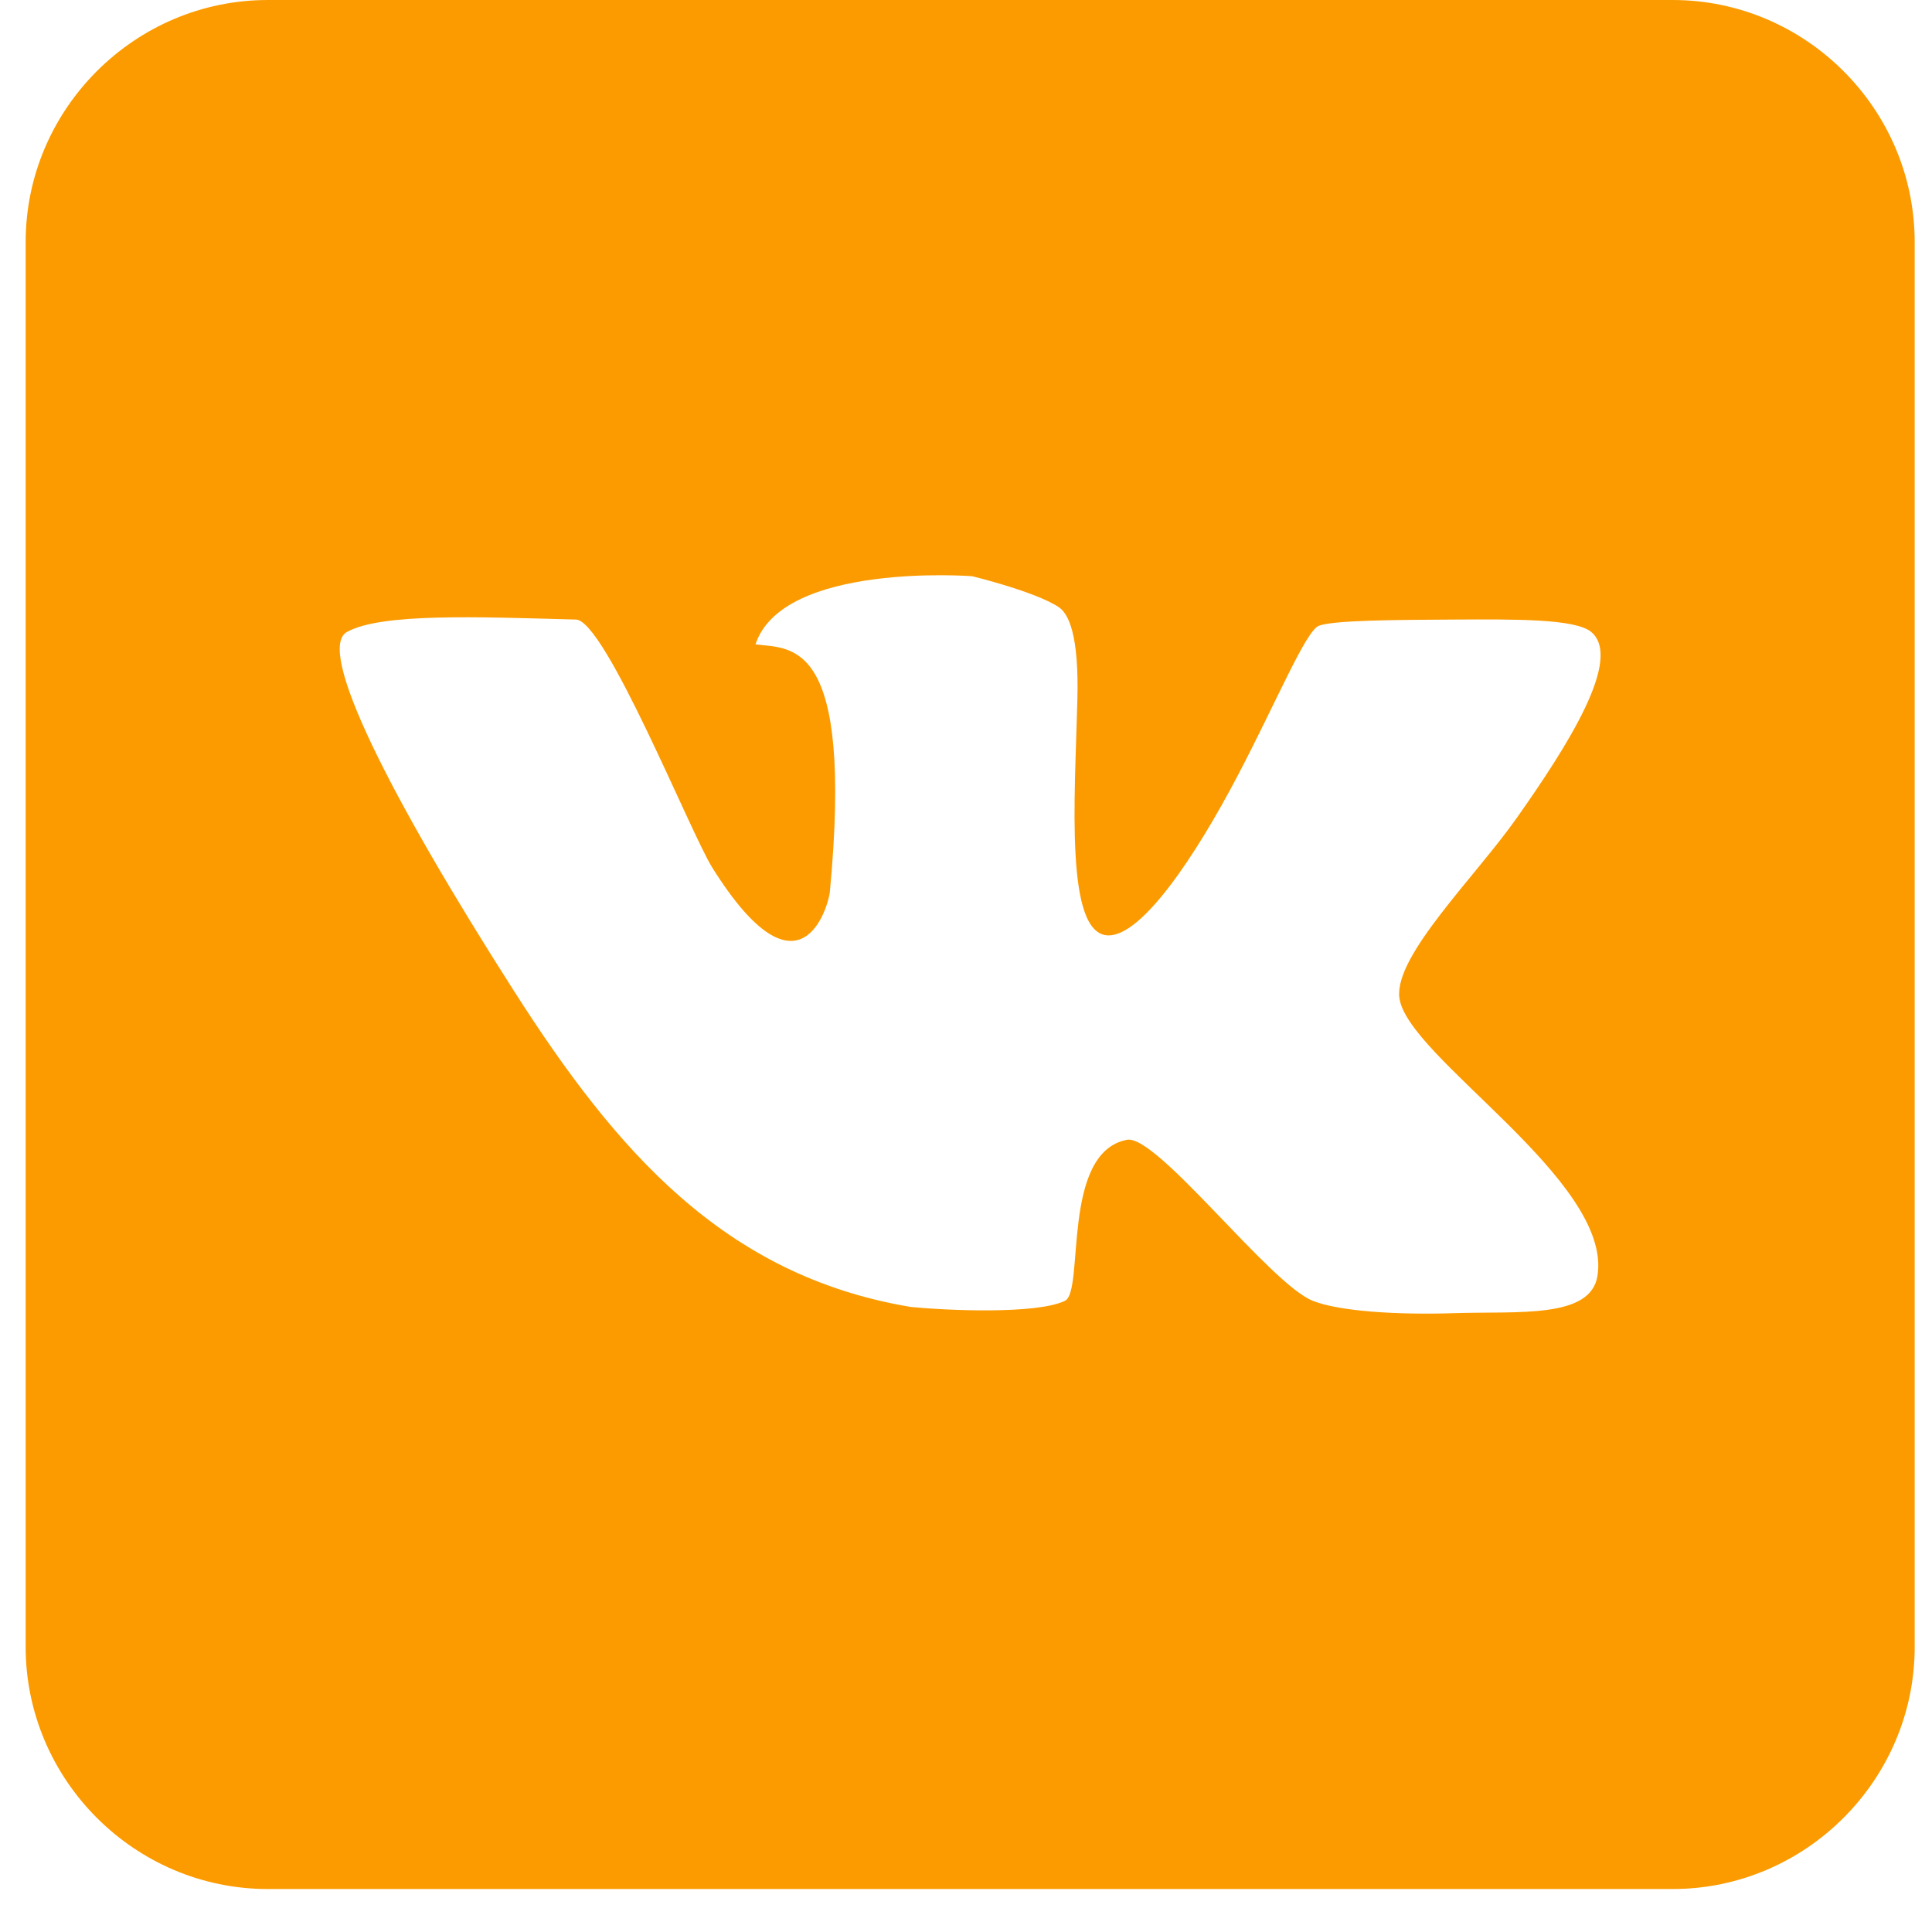 <svg width="25" height="25" viewBox="0 0 25 25" fill="none" xmlns="http://www.w3.org/2000/svg">
<path fill-rule="evenodd" clip-rule="evenodd" d="M21.643 -0H3.465C1.744 -0 0.332 1.411 0.332 3.133V21.311C0.332 23.032 1.744 24.444 3.465 24.444H21.643C23.365 24.444 24.776 23.032 24.776 21.311V3.133C24.776 1.411 23.365 -0 21.643 -0ZM18.107 12.904C18.188 13.67 20.872 15.275 20.671 16.511C20.581 17.064 19.652 16.966 18.828 16.992C18.067 17.017 17.323 16.967 16.986 16.832C16.429 16.609 14.967 14.673 14.582 14.749C13.726 14.915 14.036 16.707 13.781 16.832C13.416 17.011 12.229 16.957 11.78 16.911C9.369 16.506 7.972 14.891 6.652 12.825C5.038 10.299 4.084 8.403 4.489 8.178C4.934 7.93 6.181 7.983 7.453 8.017C7.832 8.028 8.932 10.769 9.215 11.224C10.363 13.059 10.722 11.703 10.738 11.544C11.049 8.25 10.243 8.399 9.776 8.338C10.128 7.27 12.579 7.456 12.579 7.456C12.579 7.456 13.399 7.655 13.701 7.857C13.825 7.941 13.964 8.207 13.941 9.06C13.908 10.344 13.778 12.095 14.342 12.104C14.777 12.11 15.467 11.086 16.024 10.021C16.518 9.078 16.897 8.164 17.065 8.098C17.247 8.026 18.035 8.021 18.828 8.017C19.604 8.013 20.387 8.006 20.591 8.178C21.001 8.524 20.287 9.648 19.629 10.581C19.09 11.348 18.049 12.358 18.107 12.904Z" fill="#FC9B00"/>
</svg>

